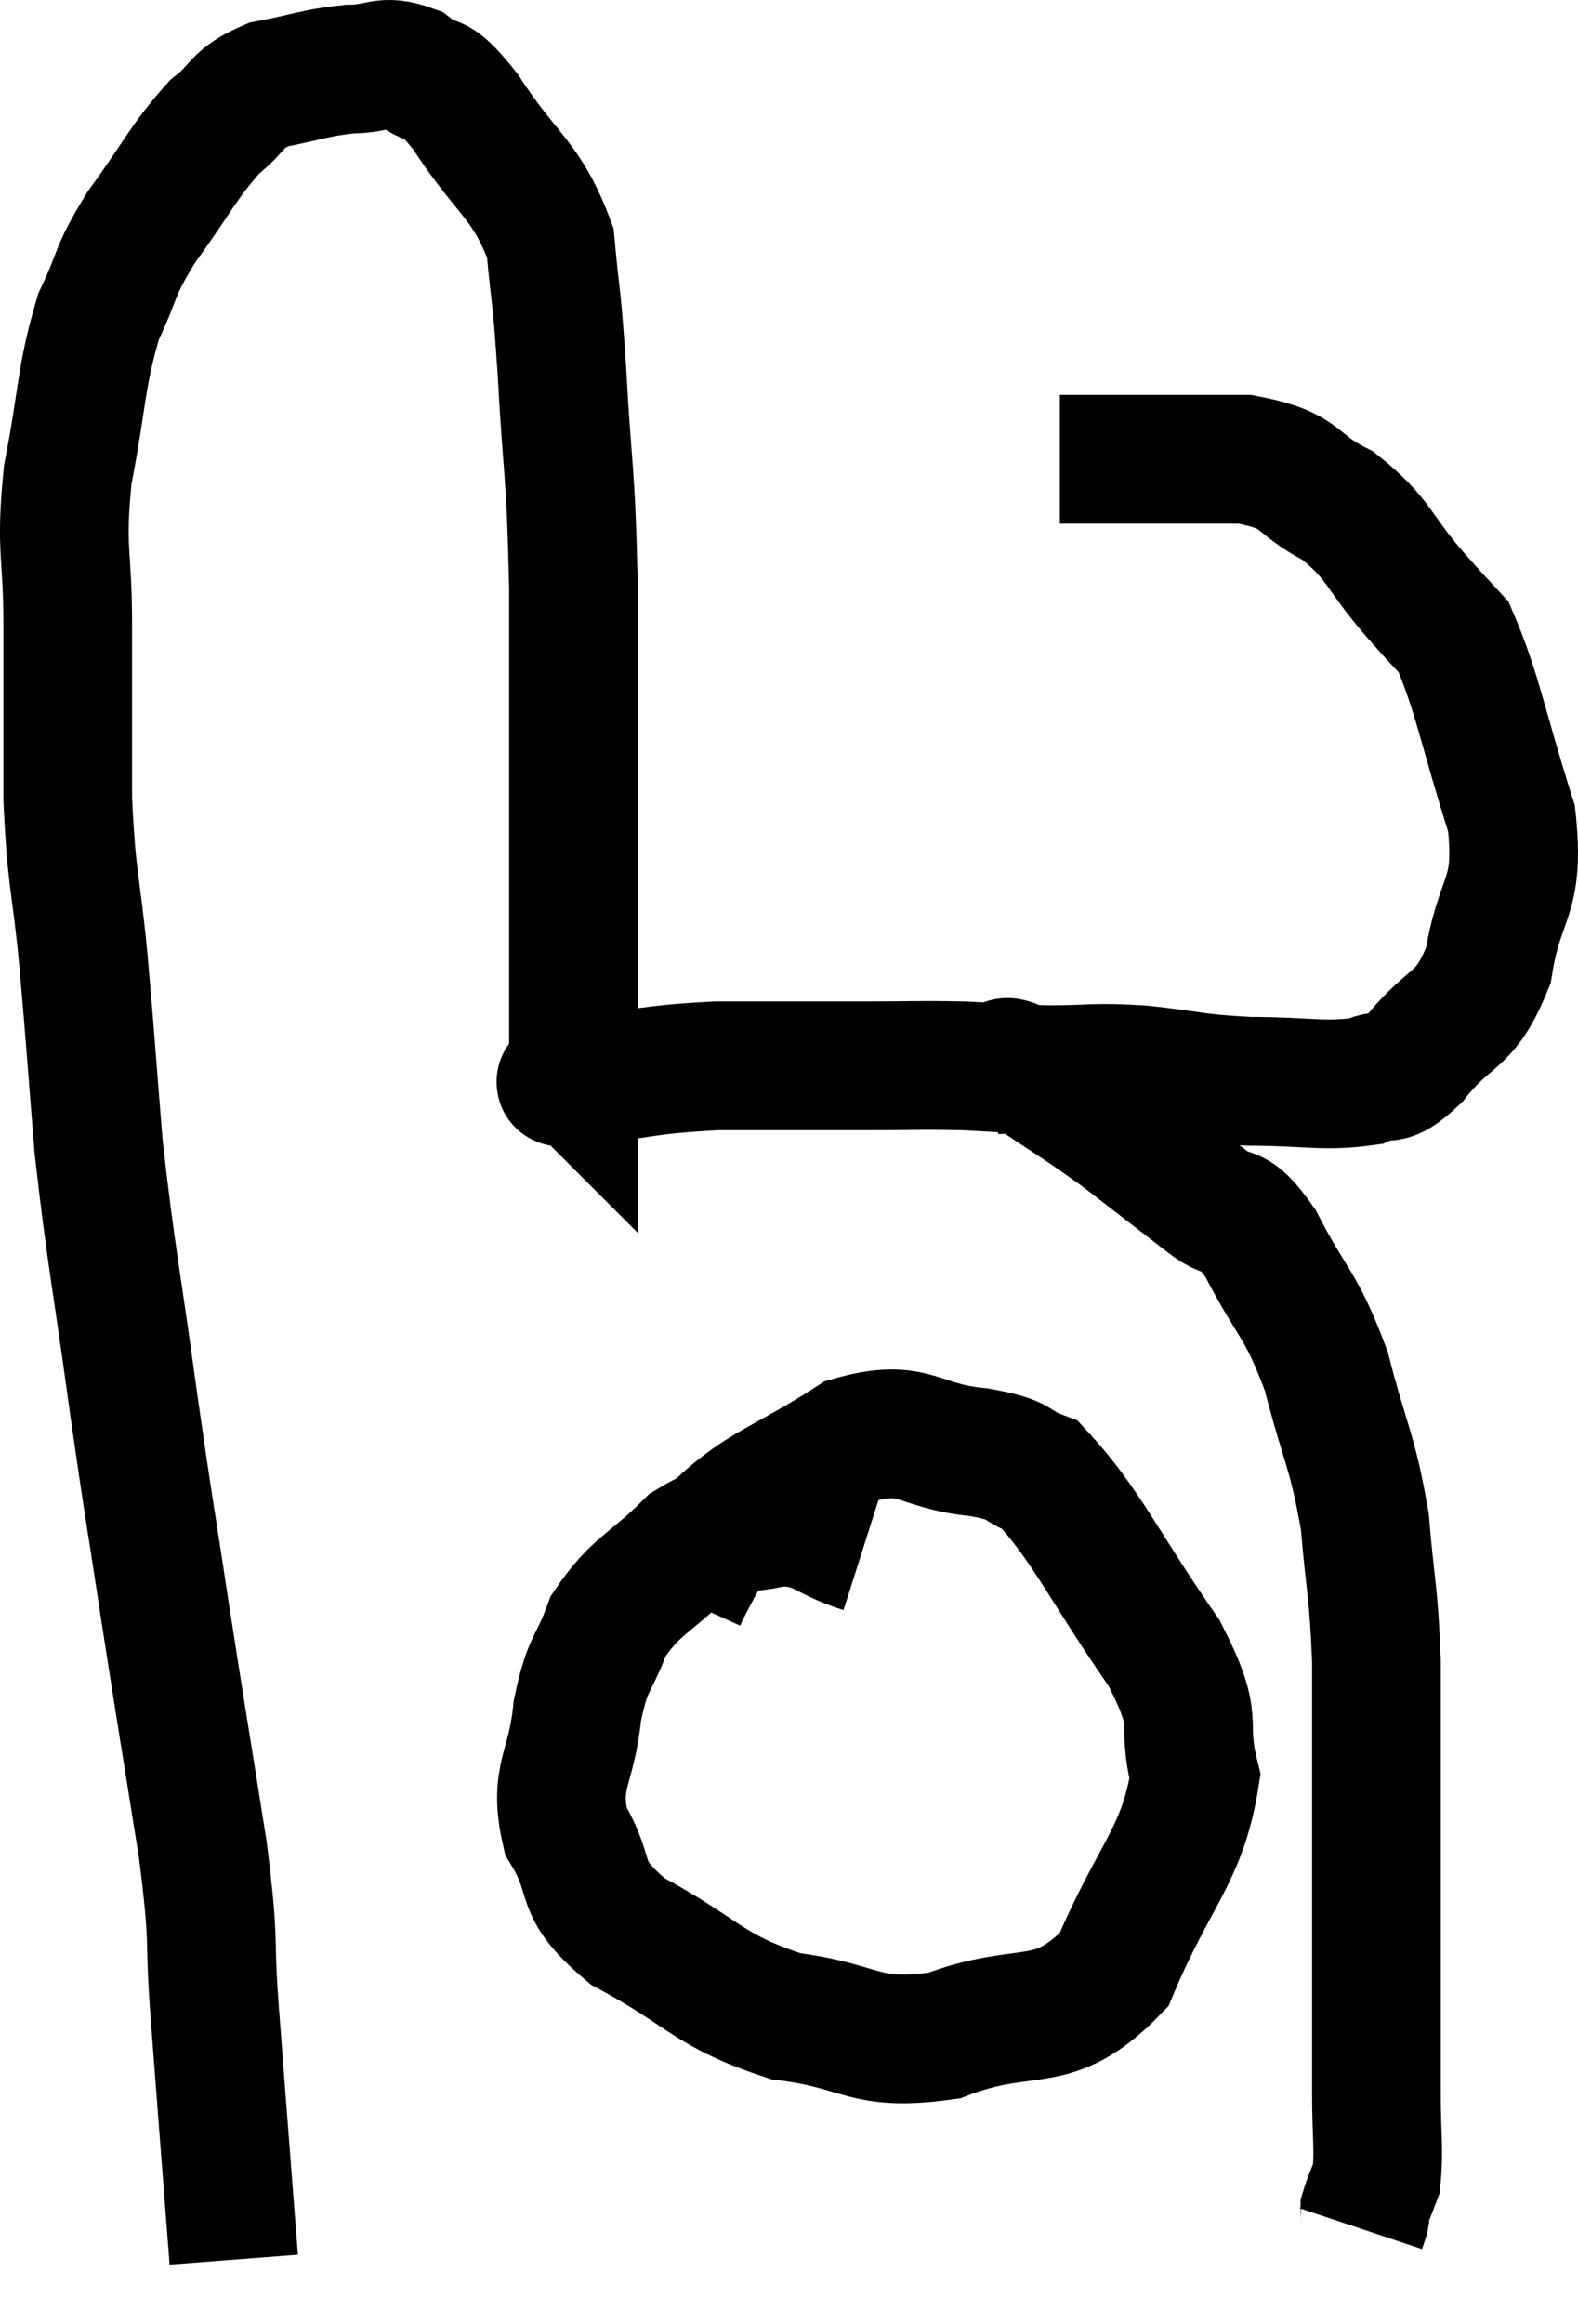 <svg xmlns="http://www.w3.org/2000/svg" viewBox="7.707 8.467 24.526 36.093" width="24.526" height="36.093"><path d="M 11.34 43.56 C 11.19 41.61, 11.16 41.25, 11.04 39.66 C 10.95 38.43, 11.055 38.76, 10.86 37.2 C 10.56 35.31, 10.53 35.16, 10.26 33.42 C 10.02 31.83, 10.035 32.025, 9.78 30.24 C 9.51 28.26, 9.435 28.005, 9.24 26.28 C 9.12 24.81, 9.12 24.69, 9 23.34 C 8.88 22.11, 8.82 22.17, 8.76 20.88 C 8.76 19.53, 8.76 19.44, 8.76 18.18 C 8.76 17.01, 8.64 17.04, 8.76 15.84 C 9 14.61, 8.955 14.34, 9.24 13.38 C 9.57 12.69, 9.45 12.735, 9.9 12 C 10.47 11.22, 10.545 10.995, 11.04 10.44 C 11.46 10.11, 11.355 10.005, 11.88 9.78 C 12.51 9.66, 12.585 9.6, 13.14 9.54 C 13.62 9.54, 13.65 9.375, 14.1 9.54 C 14.52 9.87, 14.4 9.525, 14.94 10.2 C 15.6 11.22, 15.885 11.235, 16.26 12.24 C 16.35 13.23, 16.35 12.885, 16.44 14.22 C 16.53 15.9, 16.575 15.63, 16.62 17.58 C 16.62 19.8, 16.62 20.115, 16.62 22.02 C 16.62 23.61, 16.62 24.405, 16.62 25.2 C 16.62 25.2, 16.62 25.2, 16.62 25.2 C 16.62 25.2, 16.62 25.2, 16.62 25.2 C 16.62 25.2, 16.62 25.2, 16.62 25.2 C 16.62 25.2, 16.605 25.185, 16.62 25.2 C 16.65 25.23, 16.125 25.305, 16.68 25.26 C 17.76 25.14, 17.715 25.08, 18.84 25.02 C 20.01 25.02, 20.22 25.02, 21.18 25.02 C 21.93 25.02, 21.975 25.005, 22.68 25.02 C 23.34 25.05, 23.31 25.065, 24 25.08 C 24.72 25.08, 24.66 25.035, 25.44 25.08 C 26.28 25.17, 26.25 25.215, 27.12 25.26 C 28.02 25.26, 28.275 25.35, 28.92 25.26 C 29.31 25.08, 29.22 25.35, 29.7 24.9 C 30.27 24.18, 30.465 24.39, 30.84 23.46 C 31.02 22.32, 31.335 22.455, 31.2 21.18 C 30.75 19.77, 30.675 19.23, 30.3 18.36 C 30 18.03, 30.15 18.21, 29.7 17.7 C 29.1 17.01, 29.16 16.845, 28.5 16.32 C 27.78 15.96, 28.005 15.78, 27.06 15.6 C 25.89 15.6, 25.44 15.6, 24.72 15.6 C 24.45 15.6, 24.315 15.6, 24.18 15.6 L 24.18 15.6" fill="none" stroke="black" stroke-width="2"></path><path d="M 23.22 25.08 C 23.43 25.08, 23.16 24.825, 23.64 25.08 C 24.39 25.59, 24.435 25.59, 25.14 26.1 C 25.8 26.61, 25.92 26.7, 26.46 27.12 C 26.88 27.45, 26.835 27.12, 27.3 27.78 C 27.81 28.77, 27.915 28.68, 28.32 29.76 C 28.62 30.93, 28.725 30.975, 28.92 32.1 C 29.01 33.18, 29.055 33.135, 29.1 34.26 C 29.1 35.43, 29.1 35.46, 29.1 36.6 C 29.1 37.71, 29.1 37.725, 29.1 38.82 C 29.1 39.9, 29.1 40.11, 29.1 40.98 C 29.1 41.64, 29.145 41.85, 29.1 42.3 C 29.01 42.54, 28.965 42.63, 28.92 42.78 C 28.92 42.84, 28.935 42.825, 28.92 42.9 C 28.89 42.99, 28.875 43.035, 28.86 43.08 L 28.86 43.08" fill="none" stroke="black" stroke-width="2"></path><path d="M 21.12 32.52 C 20.46 32.31, 20.475 32.115, 19.8 32.1 C 19.11 32.28, 19.08 32.055, 18.42 32.46 C 17.79 33.09, 17.595 33.075, 17.16 33.72 C 16.92 34.38, 16.845 34.245, 16.68 35.04 C 16.59 35.97, 16.305 36.045, 16.5 36.9 C 16.98 37.68, 16.605 37.74, 17.46 38.46 C 18.69 39.12, 18.69 39.375, 19.92 39.78 C 21.15 39.93, 21.105 40.26, 22.38 40.08 C 23.7 39.57, 24.045 40.065, 25.02 39.06 C 25.65 37.56, 26.085 37.29, 26.28 36.06 C 26.04 35.1, 26.4 35.31, 25.8 34.14 C 24.84 32.76, 24.6 32.16, 23.88 31.38 C 23.4 31.2, 23.655 31.155, 22.92 31.02 C 21.93 30.93, 21.945 30.555, 20.94 30.84 C 19.92 31.5, 19.56 31.545, 18.9 32.16 C 18.6 32.73, 18.45 32.97, 18.3 33.3 L 18.3 33.48" fill="none" stroke="black" stroke-width="2"></path></svg>